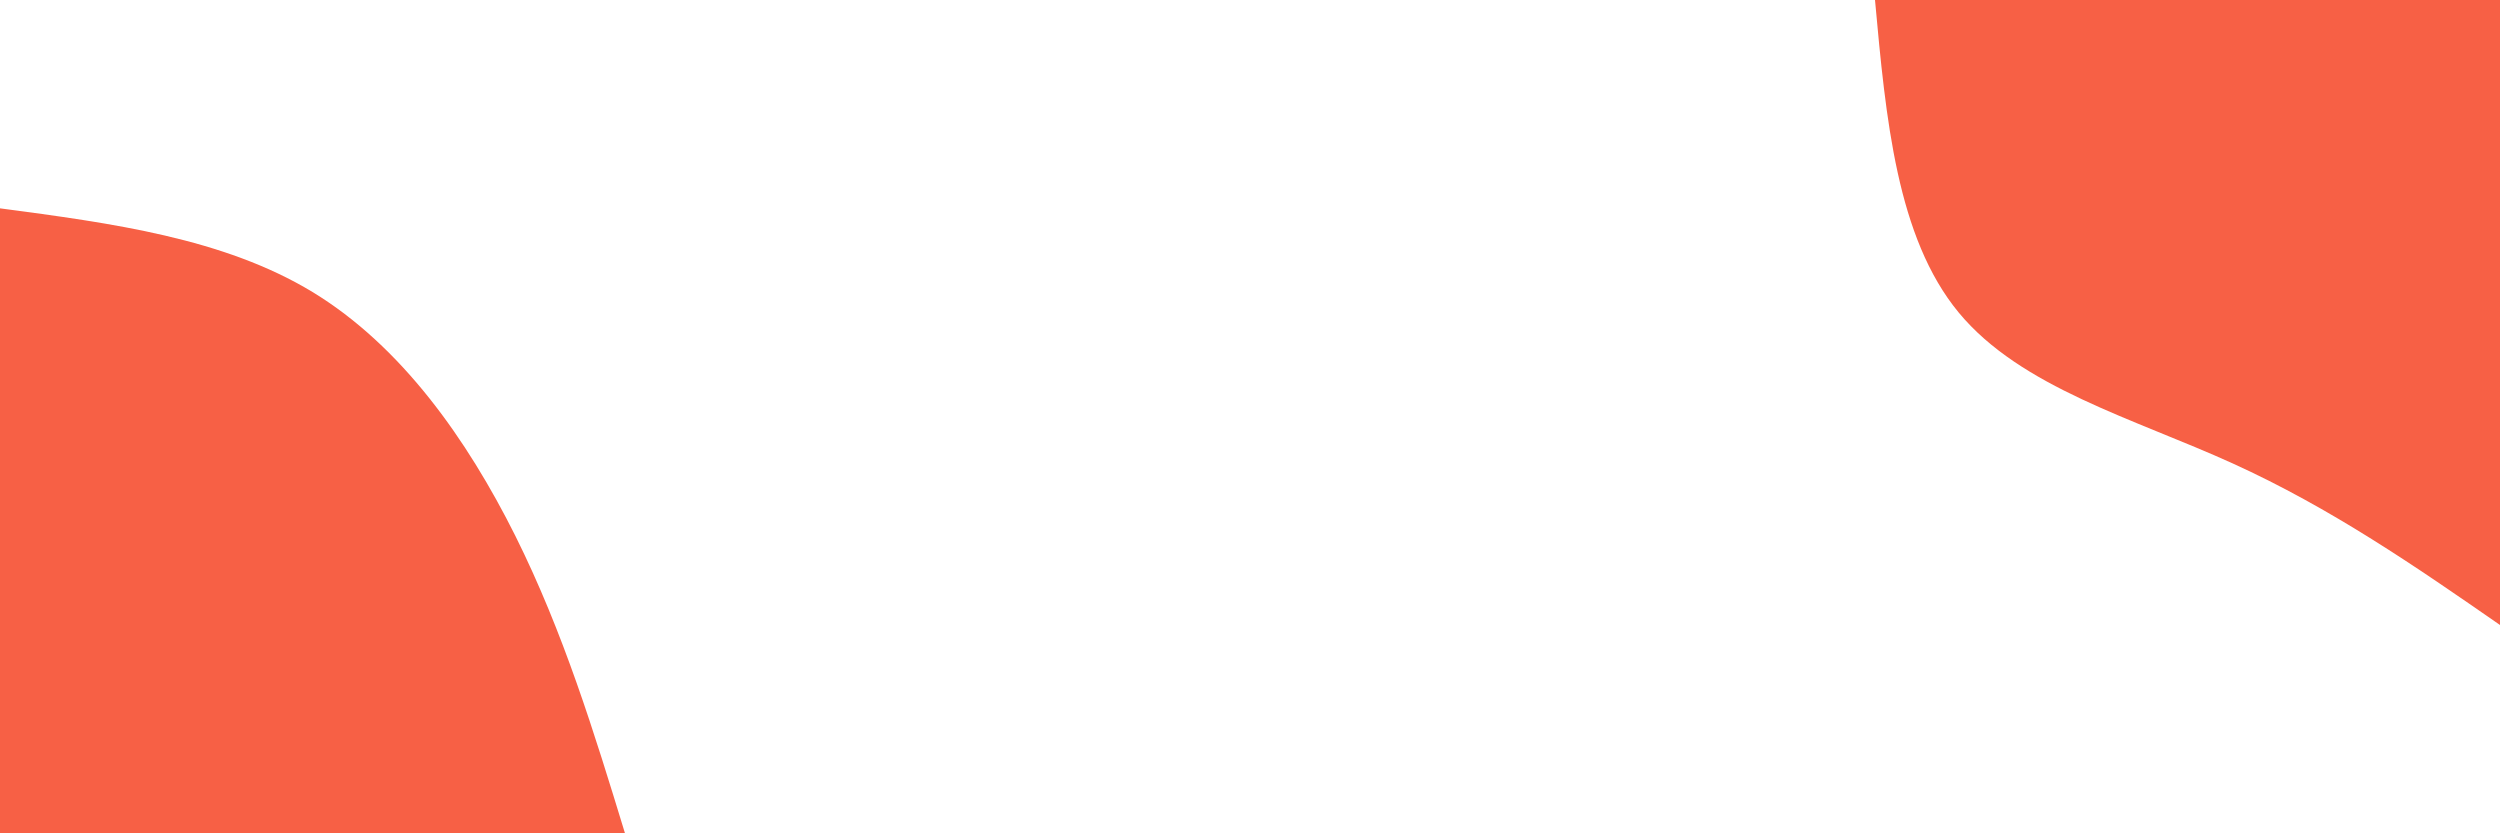 <svg id="visual" viewBox="0 0 1500 500" width="1500" height="500" xmlns="http://www.w3.org/2000/svg" xmlns:xlink="http://www.w3.org/1999/xlink" version="1.1"><rect x="0" y="0" width="1500" height="500" fill="#FFFFFF"></rect><defs><linearGradient id="grad1_0" x1="66.7%" y1="0%" x2="100%" y2="100%"><stop offset="-10%" stop-color="#ffffff" stop-opacity="1"></stop><stop offset="110%" stop-color="#ffffff" stop-opacity="1"></stop></linearGradient></defs><defs><linearGradient id="grad2_0" x1="0%" y1="0%" x2="33.3%" y2="100%"><stop offset="-10%" stop-color="#ffffff" stop-opacity="1"></stop><stop offset="110%" stop-color="#ffffff" stop-opacity="1"></stop></linearGradient></defs><g transform="translate(1500, 0)"><path d="M0 375C-50.6 339.9 -101.3 304.9 -160.5 278C-219.7 251.1 -287.6 232.5 -324.8 187.5C-361.9 142.5 -368.5 71.3 -375 0L0 0Z" fill="#F76045"></path></g><g transform="translate(0, 500)"><path d="M0 -375C67.1 -366.1 134.2 -357.1 187.5 -324.8C240.8 -292.4 280.2 -236.5 309.2 -178.5C338.1 -120.5 356.6 -60.2 375 0L0 0Z" fill="#F76045"></path></g></svg>